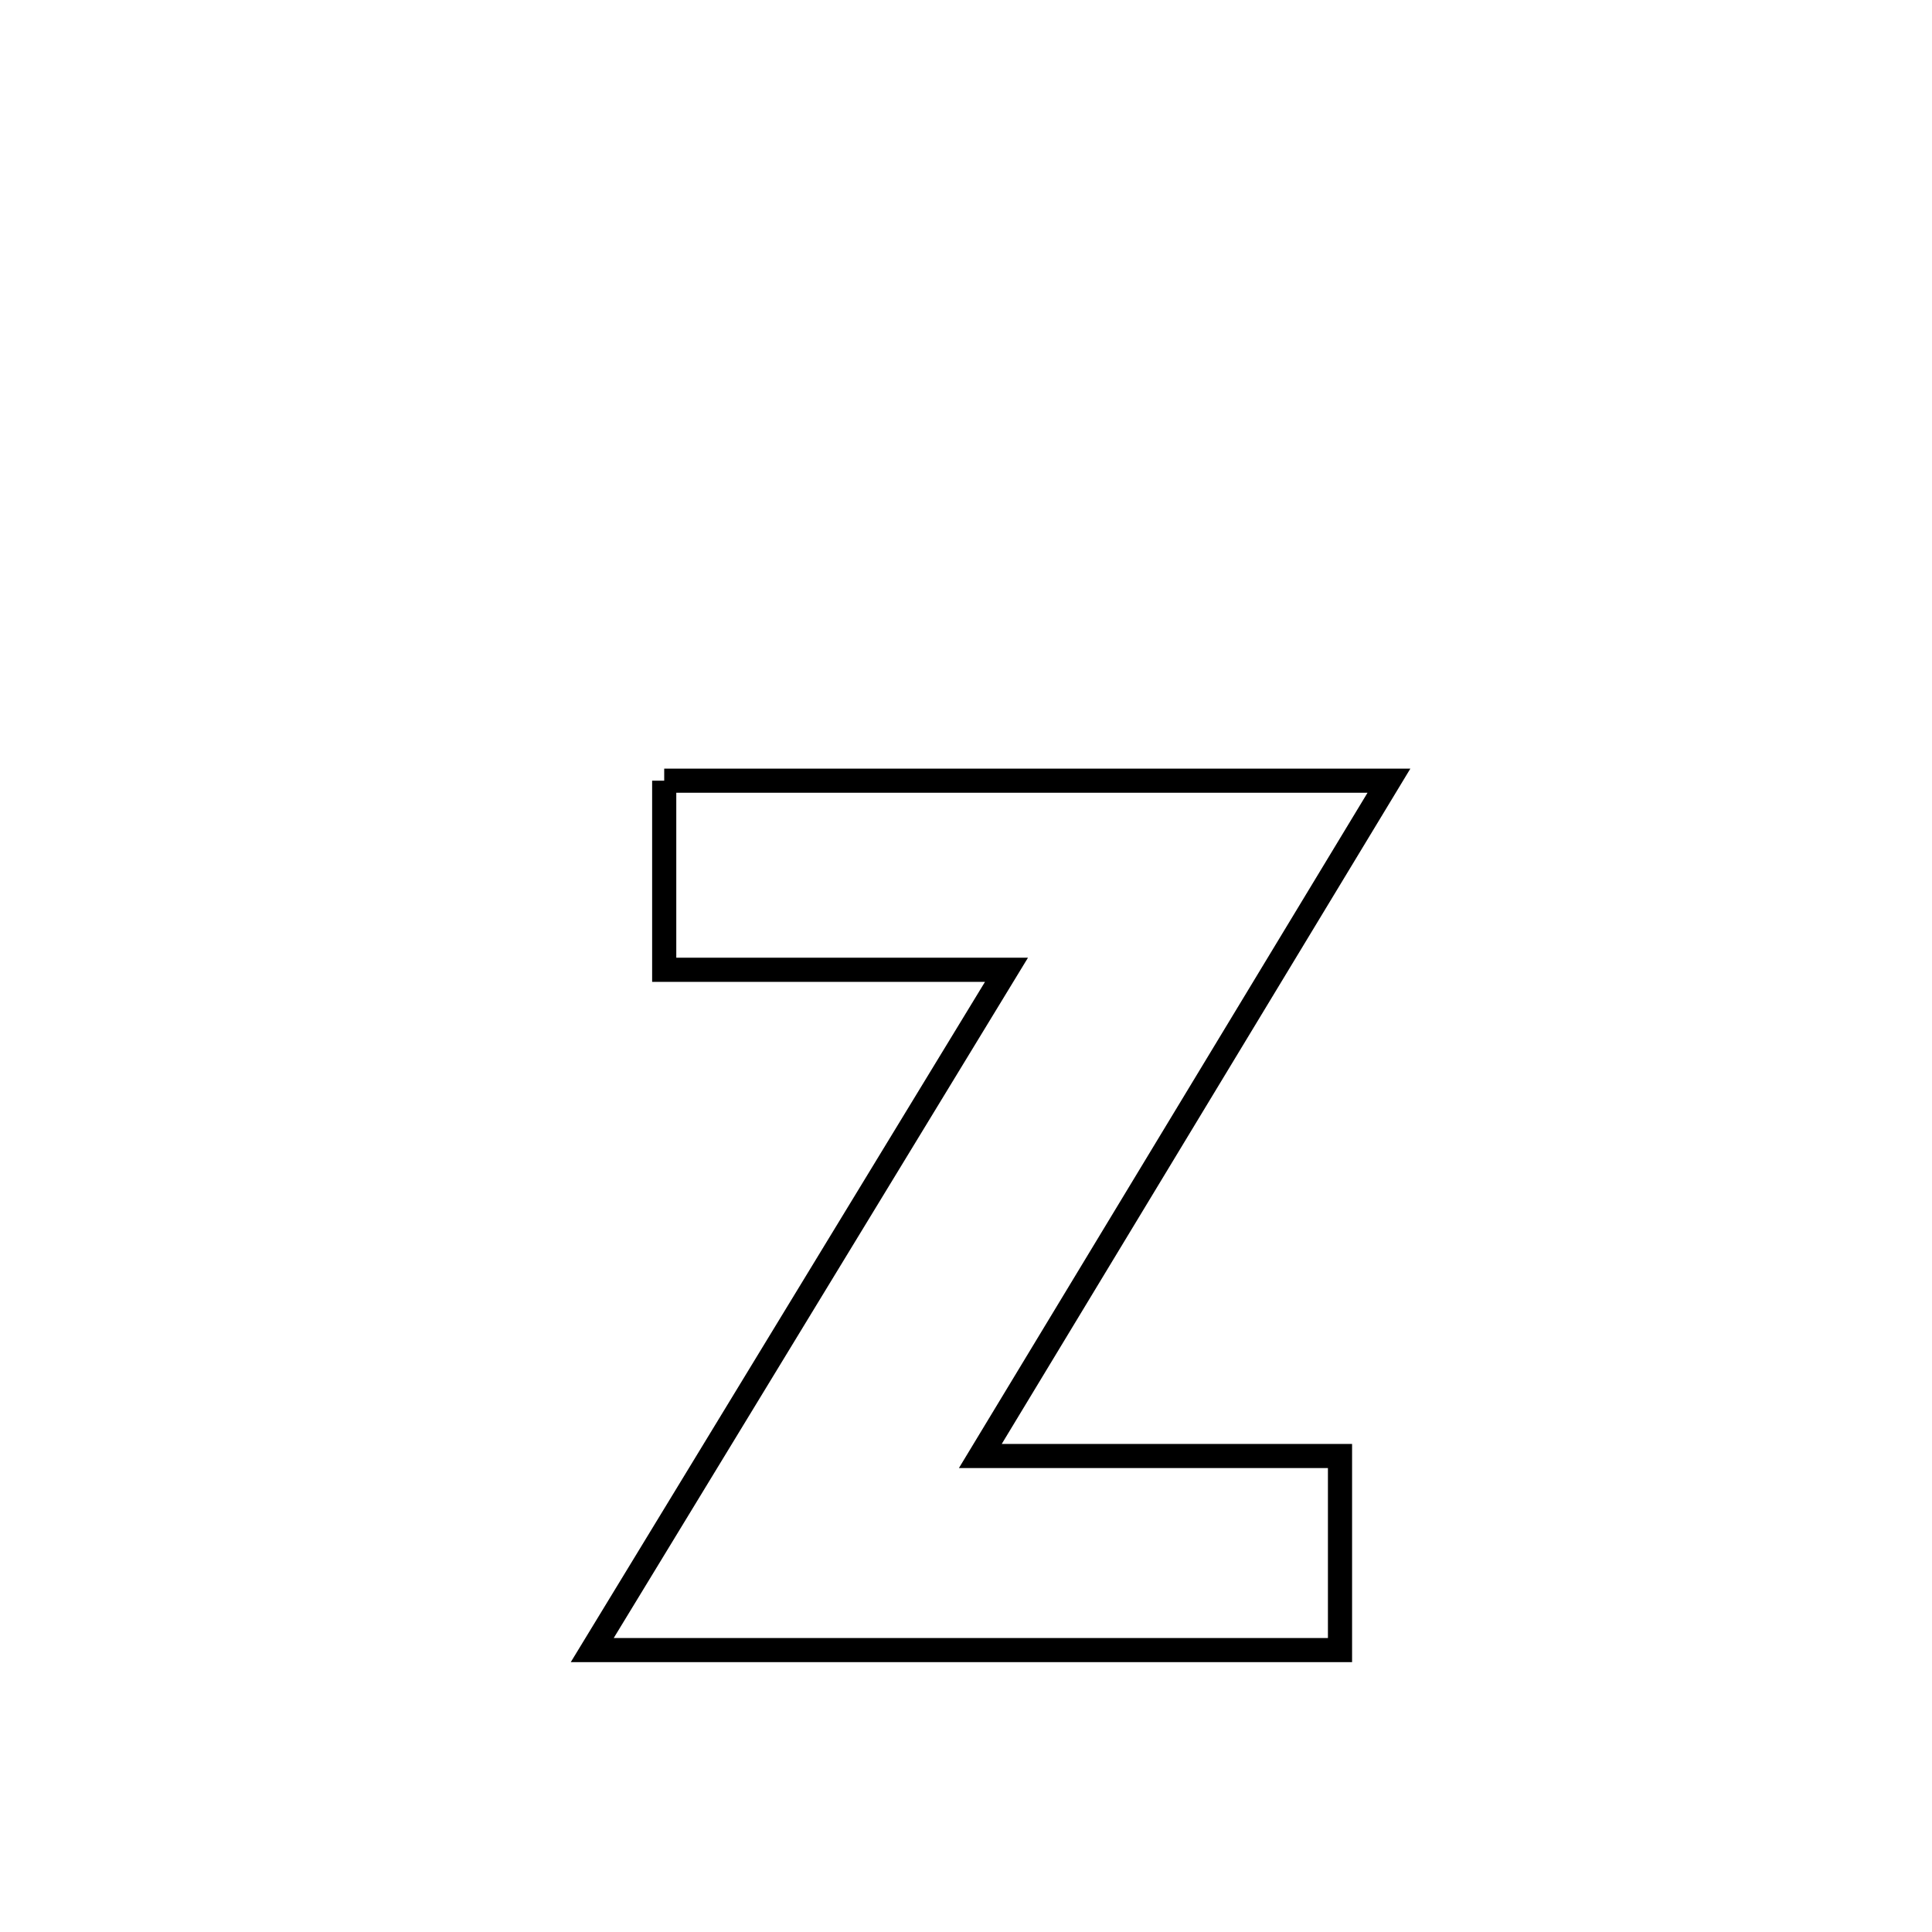<svg xmlns="http://www.w3.org/2000/svg" viewBox="0.0 0.0 24.0 24.0" height="200px" width="200px"><path fill="none" stroke="black" stroke-width=".3" stroke-opacity="1.0"  filling="0" d="M8.251 9.698 L8.251 9.698 C9.751 9.698 11.252 9.698 12.752 9.698 C14.253 9.698 15.753 9.698 17.254 9.698 L17.254 9.698 C16.408 11.096 15.562 12.494 14.716 13.892 C13.87 15.291 13.024 16.689 12.178 18.087 L12.178 18.087 C13.667 18.087 15.157 18.087 16.646 18.087 L16.646 18.087 C16.646 18.89 16.646 19.694 16.646 20.498 L16.646 20.498 C15.098 20.498 13.55 20.498 12.001 20.498 C10.453 20.498 8.905 20.498 7.357 20.498 L7.357 20.498 C8.215 19.089 9.073 17.681 9.93 16.272 C10.788 14.864 11.646 13.455 12.503 12.047 L12.503 12.047 C11.086 12.047 9.668 12.047 8.251 12.047 L8.251 12.047 C8.251 11.264 8.251 10.481 8.251 9.698 L8.251 9.698"></path></svg>